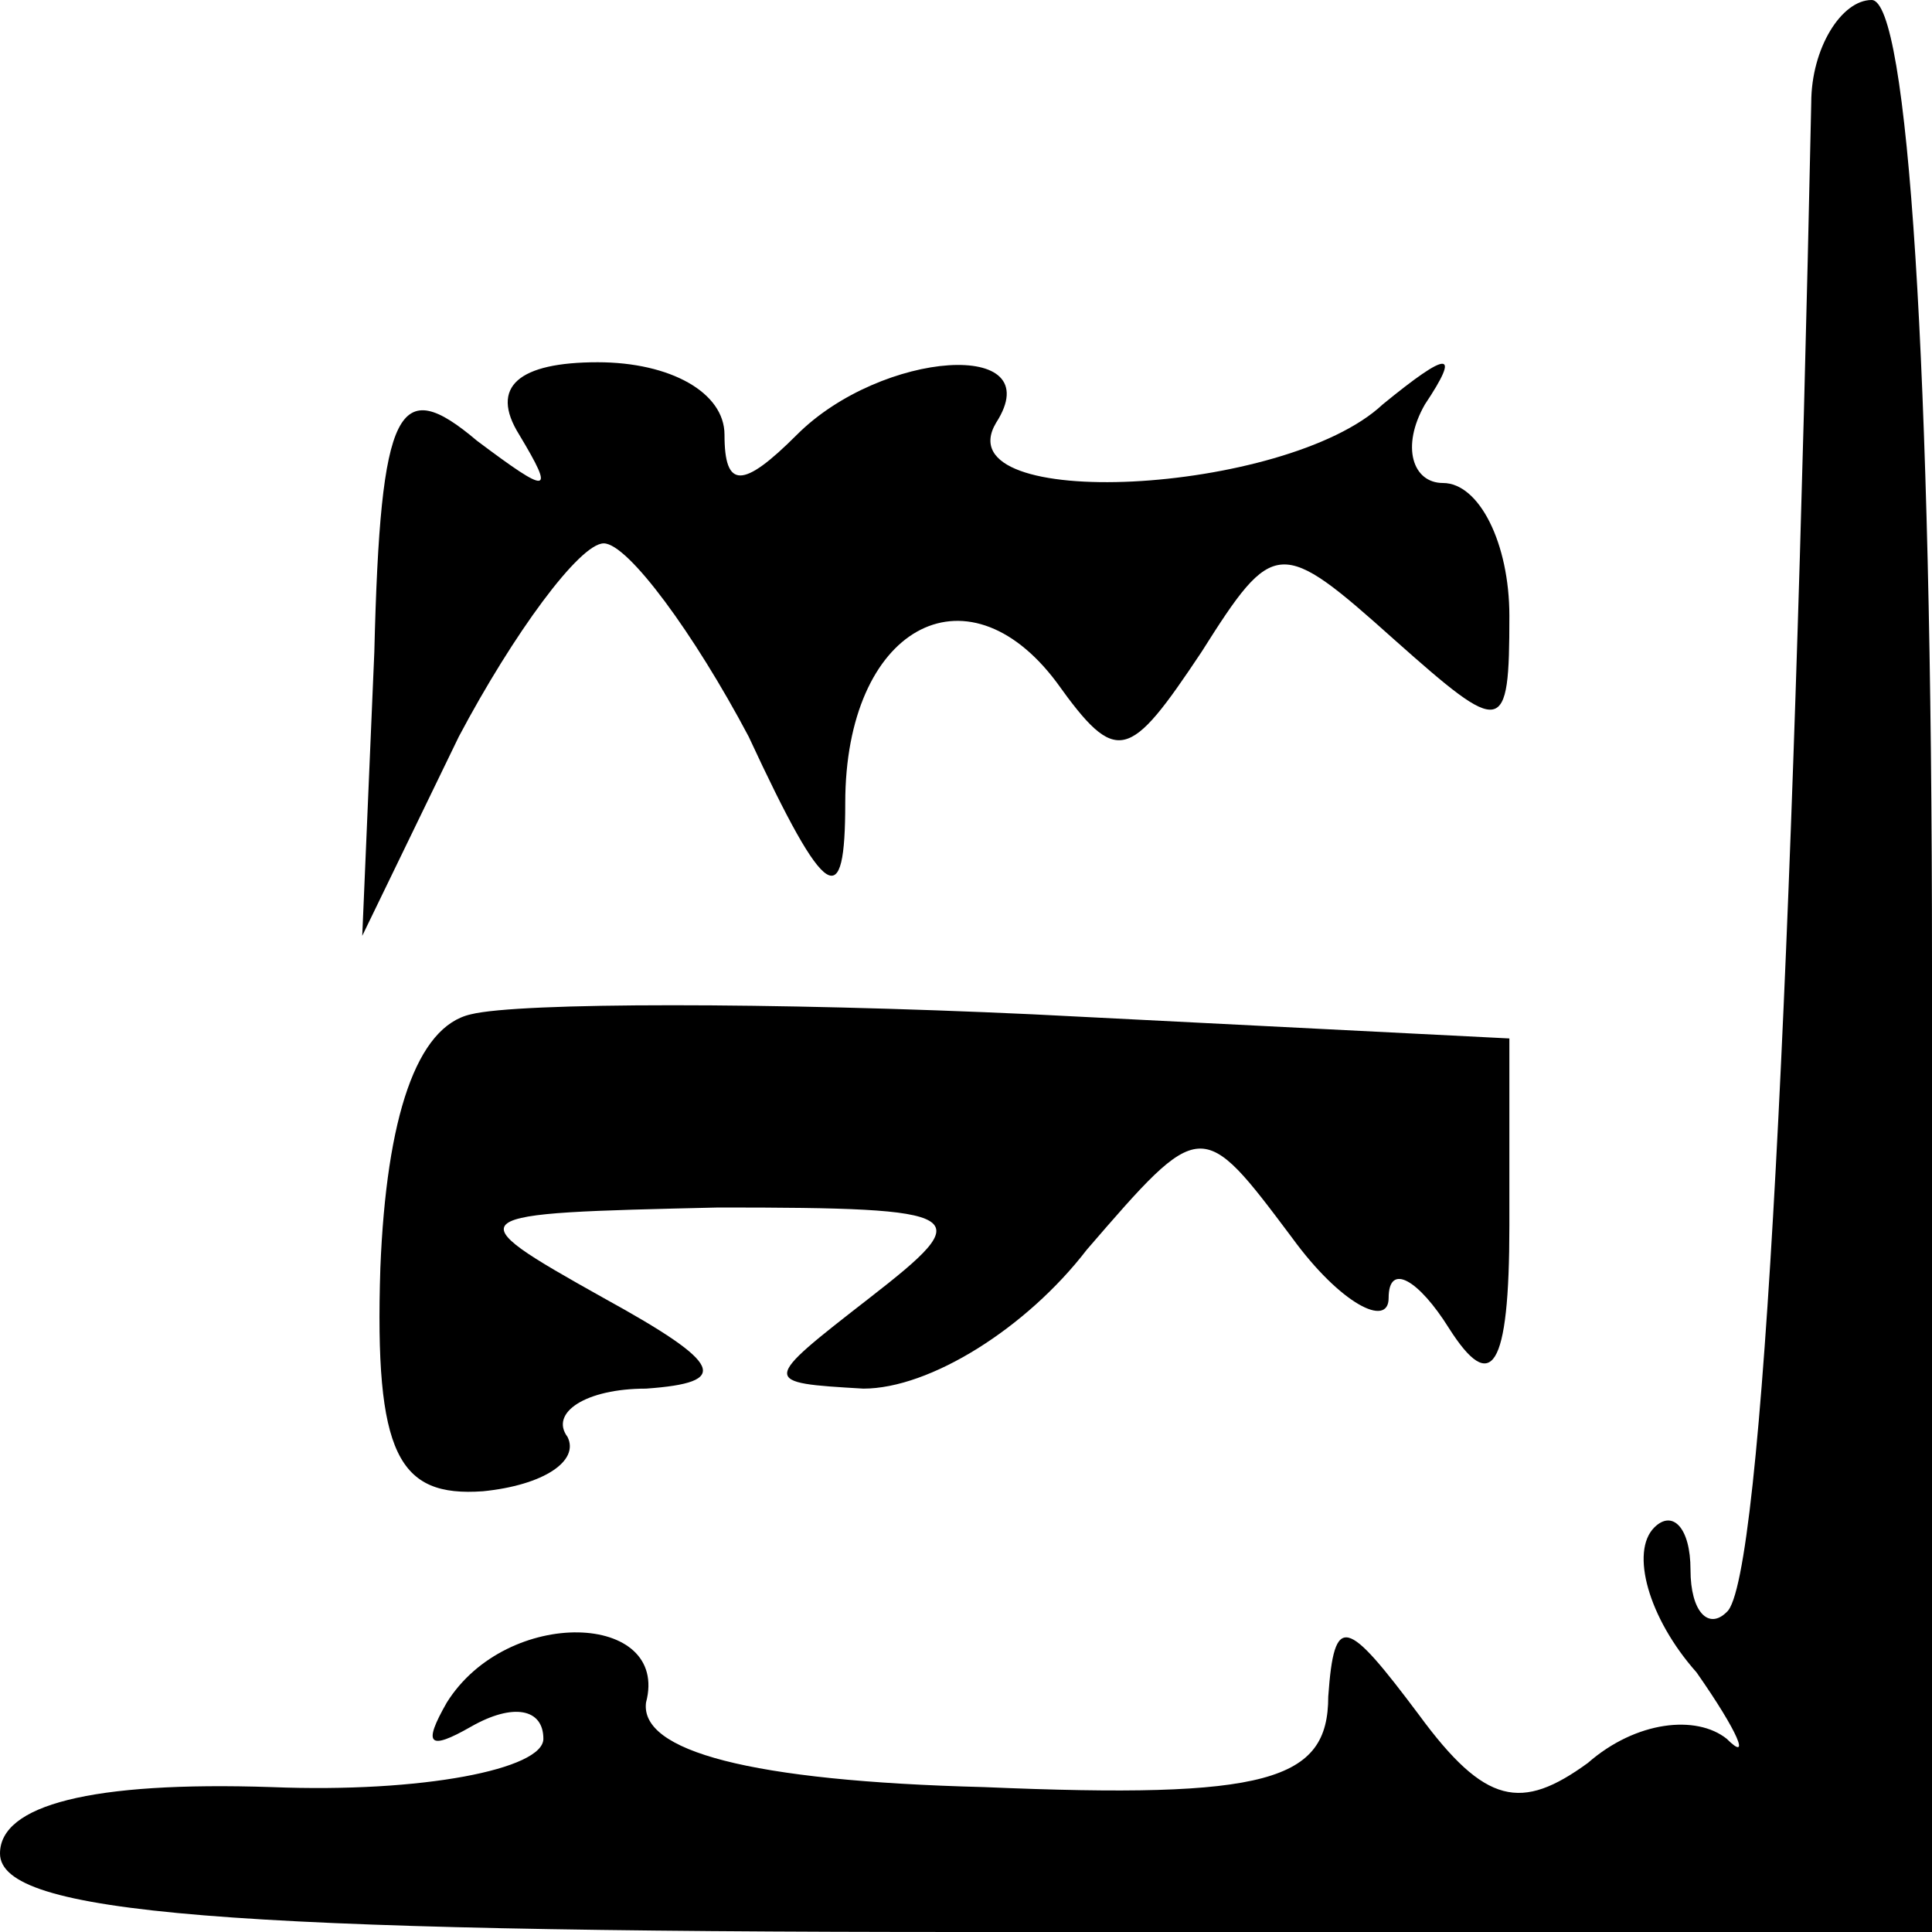 <?xml version="1.0" standalone="no"?>
<!DOCTYPE svg PUBLIC "-//W3C//DTD SVG 20010904//EN"
 "http://www.w3.org/TR/2001/REC-SVG-20010904/DTD/svg10.dtd">
<svg version="1.0" xmlns="http://www.w3.org/2000/svg"
 width="32pt" height="32pt" viewBox="0 0 32 32"
 preserveAspectRatio="xMidYMid meet">
<g transform="translate(0,32) scale(0.1,-0.1)"
fill="#000000" stroke="none">
<path fill="#000000" stroke="none" d="M300 303 c-3 -142 -8 -245 -14 -250 -3
-3 -6 0 -6 7 0 7 -3 10 -6 7 -4 -4 -1 -15 7 -24 7 -10 9 -15 5 -11 -5 4 -15 3
-23 -4 -11 -8 -17 -7 -28 8 -12 16 -14 17 -15 3 0 -14 -10 -17 -57 -15 -39 1
-57 6 -56 14 4 15 -23 16 -33 0 -4 -7 -3 -8 4 -4 7 4 12 3 12 -2 0 -5 -20 -9
-45 -8 -30 1 -45 -3 -45 -11 0 -10 37 -13 160 -13 l160 0 0 160 c0 100 -4 160
-10 160 -5 0 -10 -8 -10 -17z"/>
<path fill="#000000" stroke="none" d="M62 212 l-2 -47 16 33 c9 17 20 32 24
32 4 0 15 -15 24 -32 13 -28 16 -29 16 -11 0 29 20 40 35 20 10 -14 12 -13 24
5 12 19 13 19 32 2 18 -16 19 -16 19 4 0 12 -5 22 -11 22 -5 0 -7 6 -3 13 6 9
4 9 -7 0 -16 -15 -73 -18 -64 -3 9 14 -19 12 -33 -2 -9 -9 -12 -9 -12 0 0 7
-9 12 -21 12 -13 0 -18 -4 -13 -12 6 -10 5 -10 -7 -1 -13 11 -16 6 -17 -35z"/>
<path fill="#000000" stroke="none" d="M78 152 c-9 -2 -14 -17 -15 -42 -1 -31
3 -38 17 -37 10 1 16 5 14 9 -3 4 3 8 13 8 14 1 13 4 -7 15 -25 14 -24 14 19
15 42 0 43 -1 25 -15 -18 -14 -18 -14 -1 -15 11 0 27 10 37 23 19 22 19 22 34
2 8 -11 16 -15 16 -10 0 6 5 3 10 -5 7 -11 10 -7 10 17 l0 31 -79 4 c-43 2
-85 2 -93 0z"/>
</g>
</svg>
